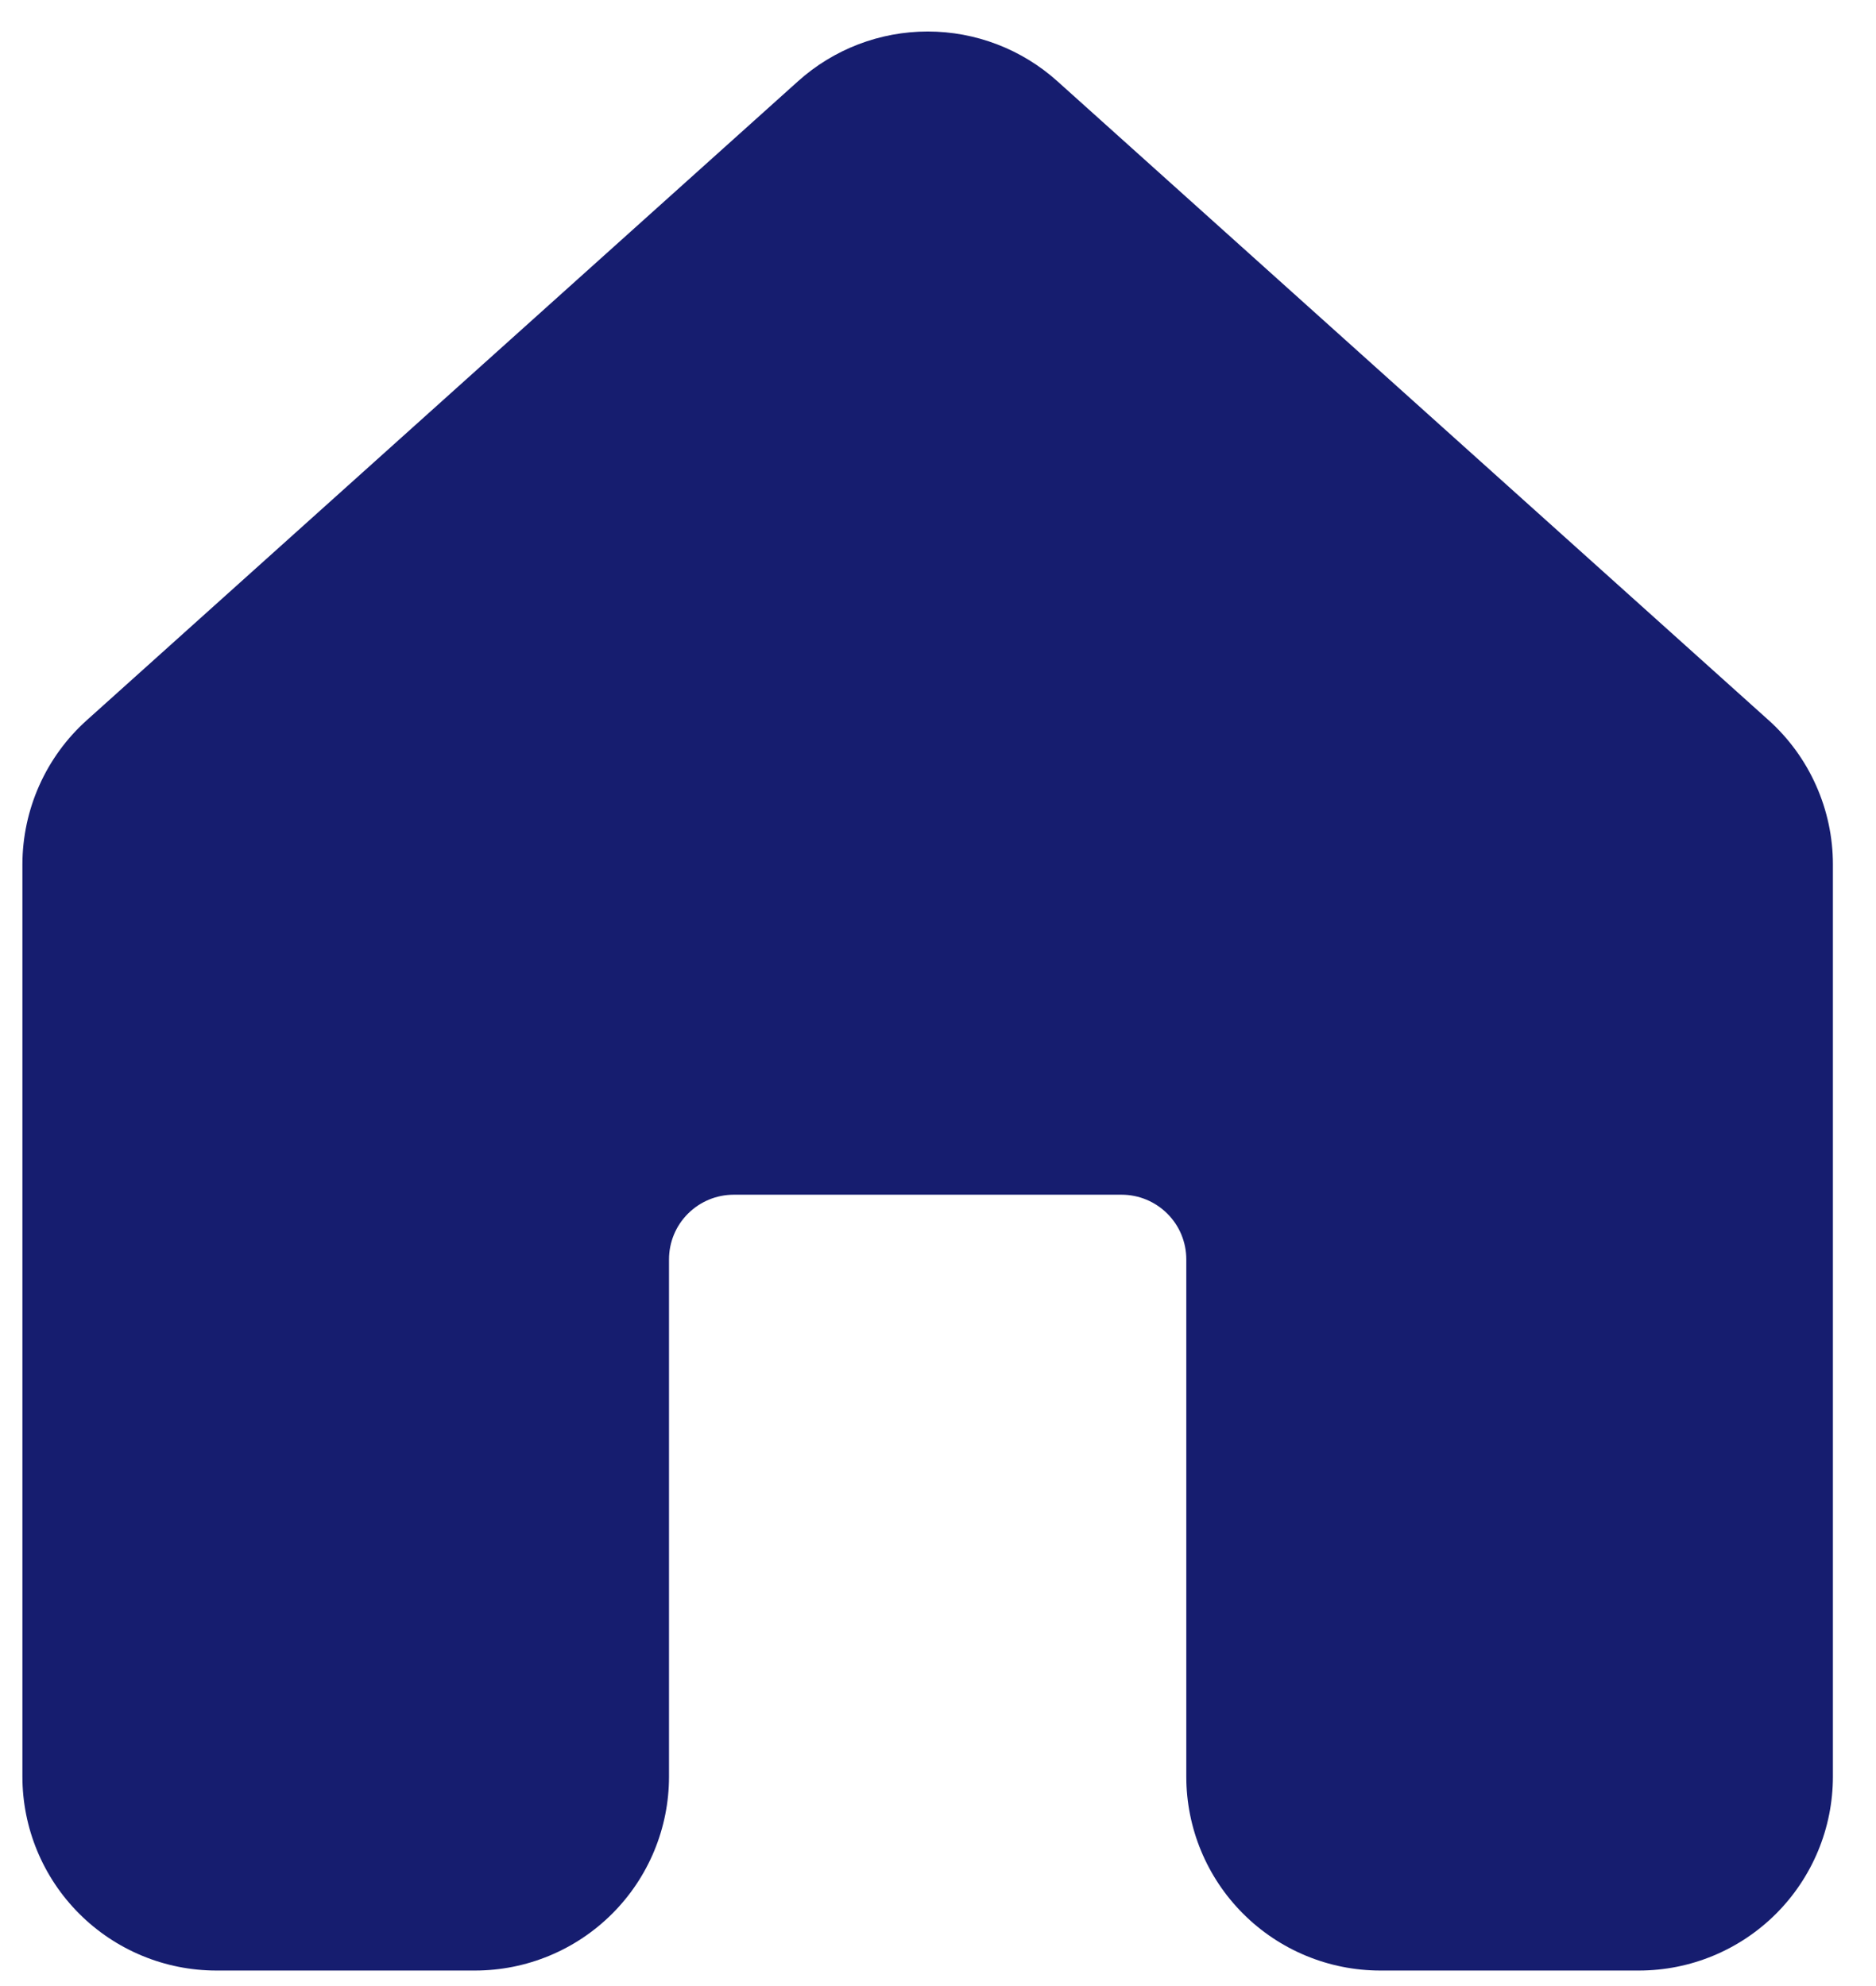 <svg width="34" height="36" viewBox="0 0 34 36" fill="none" xmlns="http://www.w3.org/2000/svg">
<path d="M19.163 1.472C18.518 0.892 17.681 0.571 16.814 0.571C15.946 0.571 15.109 0.892 14.464 1.472L1.573 13.055C1.206 13.384 0.913 13.787 0.712 14.237C0.511 14.687 0.407 15.175 0.406 15.668V32.203C0.406 33.136 0.777 34.03 1.436 34.689C2.095 35.348 2.989 35.719 3.922 35.719H8.609C9.542 35.719 10.436 35.348 11.095 34.689C11.755 34.03 12.125 33.136 12.125 32.203V22.828C12.125 22.517 12.248 22.219 12.468 22C12.688 21.78 12.986 21.656 13.297 21.656H20.328C20.639 21.656 20.937 21.78 21.157 22C21.377 22.219 21.5 22.517 21.5 22.828V32.203C21.5 33.136 21.87 34.03 22.53 34.689C23.189 35.348 24.083 35.719 25.016 35.719H29.703C30.636 35.719 31.53 35.348 32.189 34.689C32.848 34.03 33.219 33.136 33.219 32.203V15.668C33.219 15.175 33.115 14.688 32.914 14.238C32.714 13.787 32.42 13.384 32.054 13.055L19.163 1.472Z" fill="#161D6F"/>
</svg>

